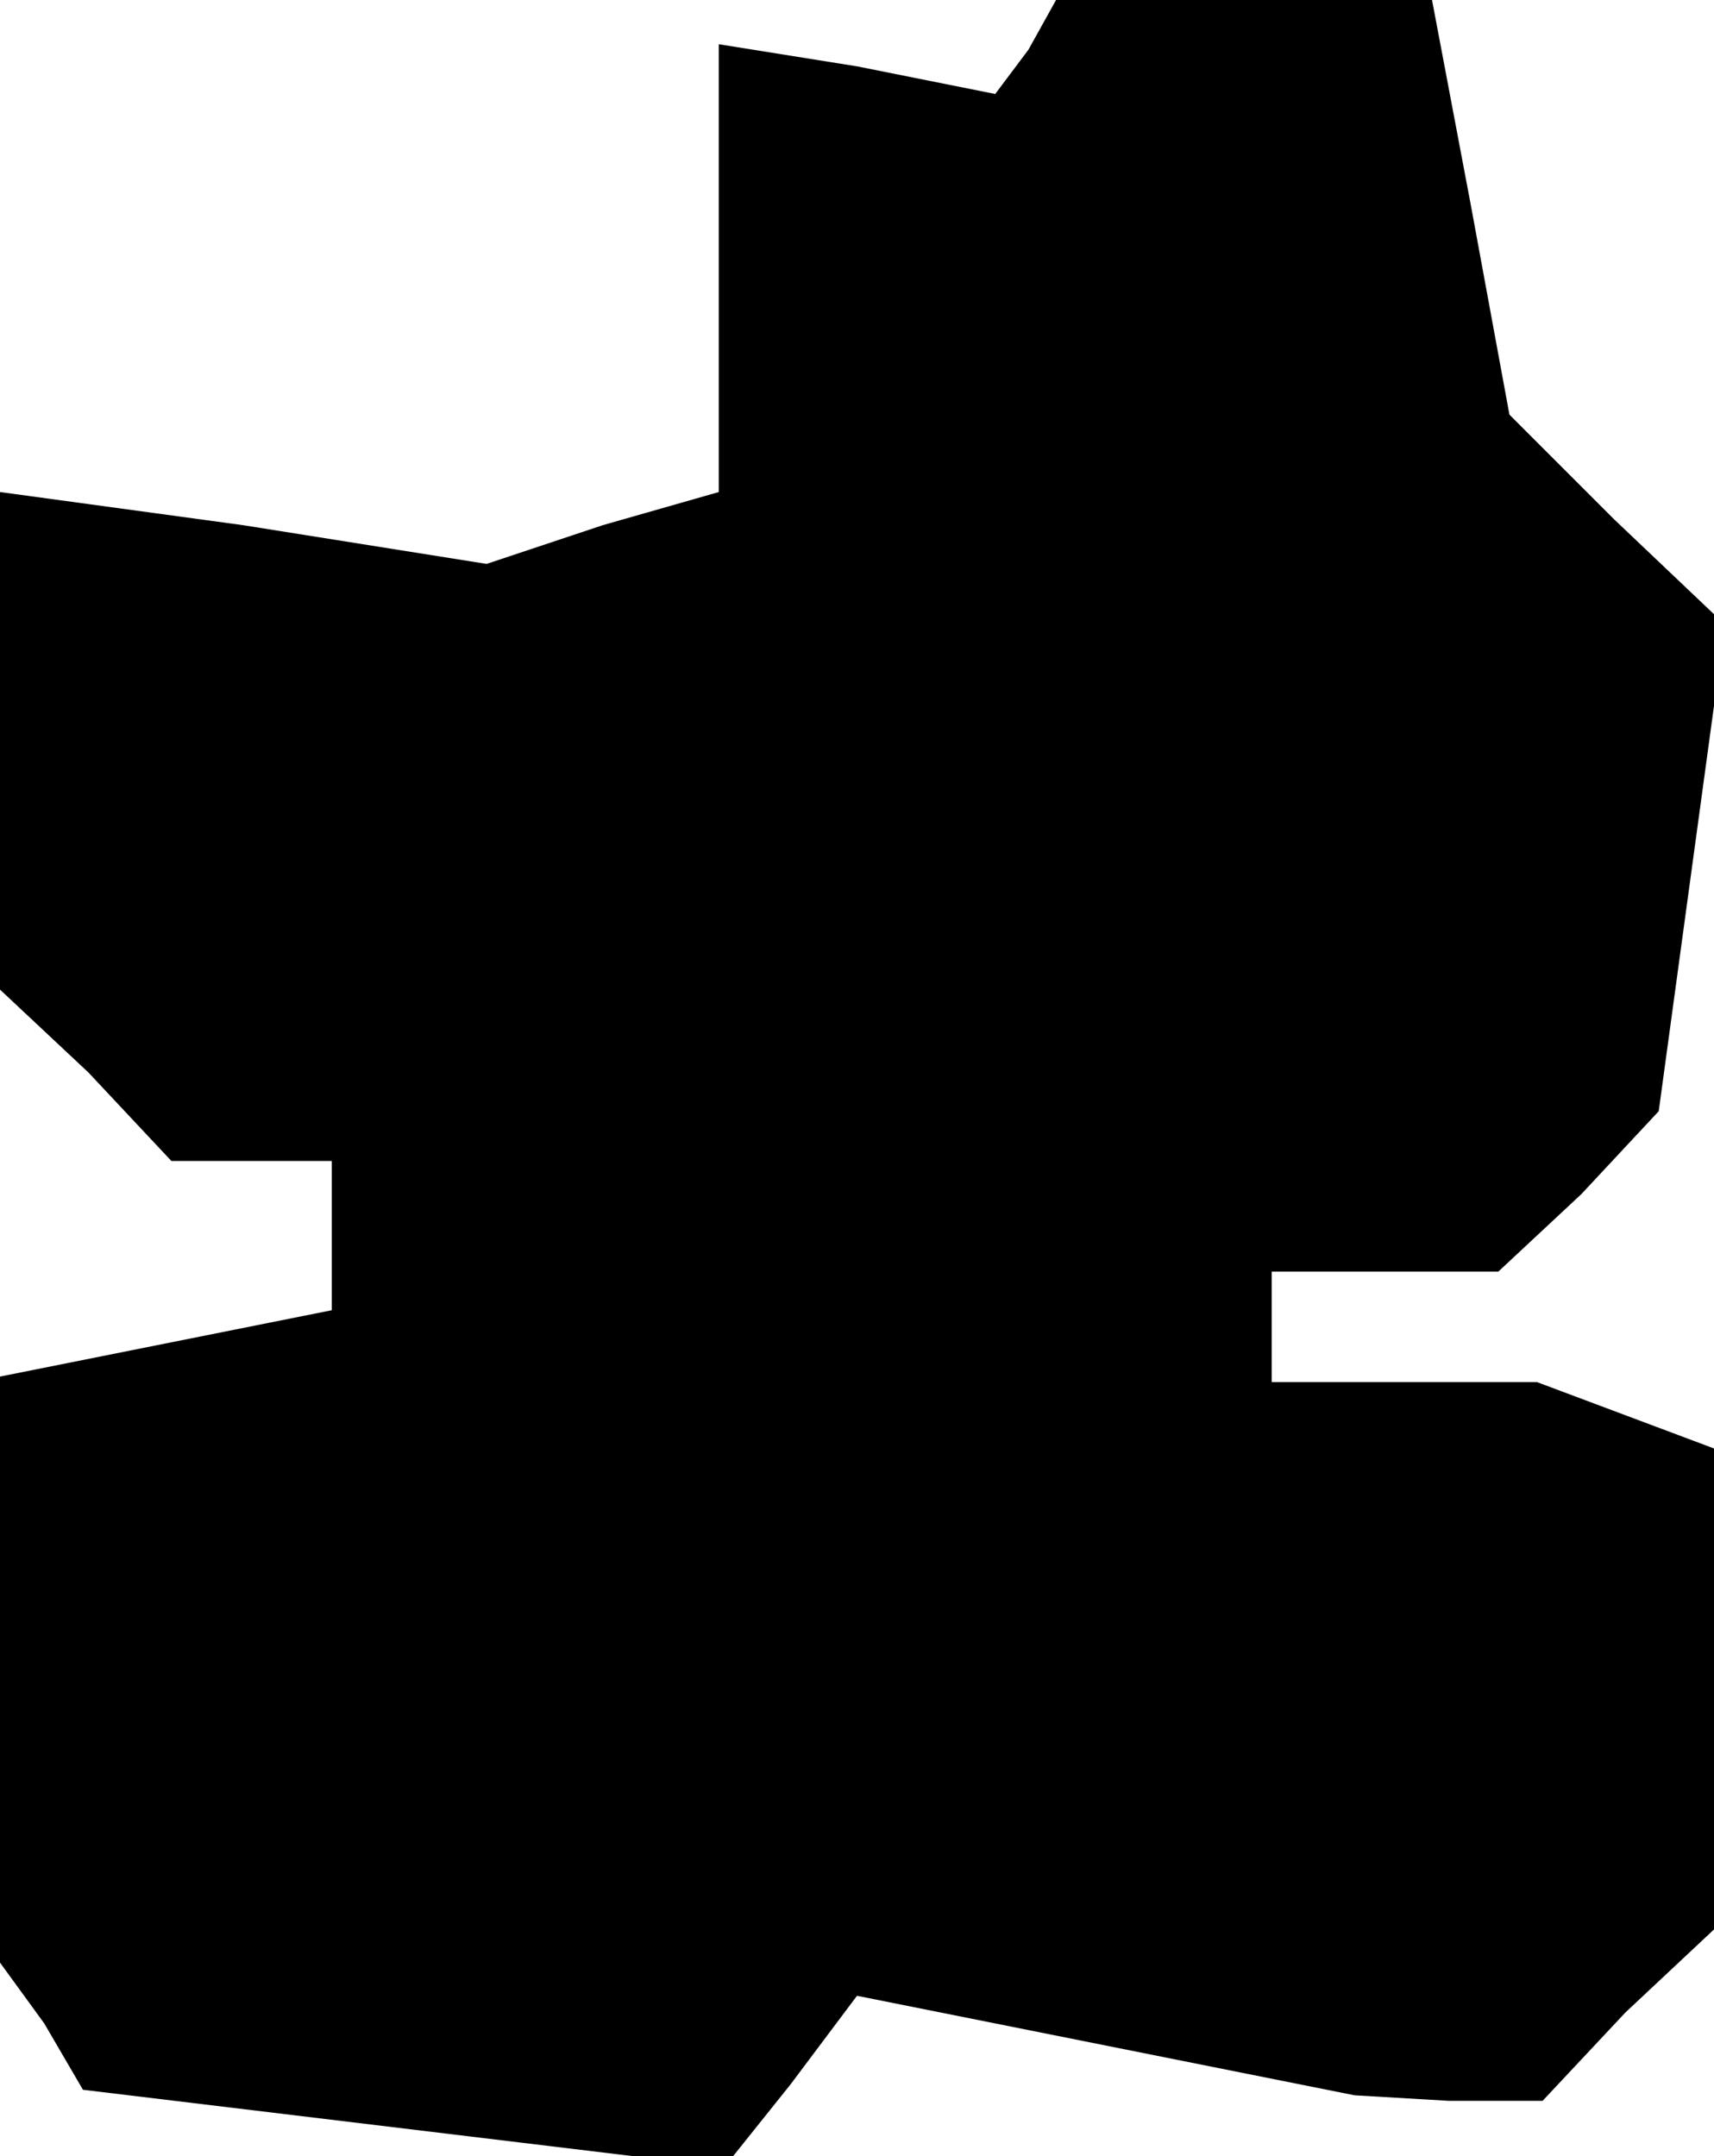 <?xml version="1.0" standalone="no"?>
<!DOCTYPE svg PUBLIC "-//W3C//DTD SVG 20010904//EN"
 "http://www.w3.org/TR/2001/REC-SVG-20010904/DTD/svg10.dtd">
<svg version="1.0" xmlns="http://www.w3.org/2000/svg"
 width="31pt" height="39pt" viewBox="0 0 31 39"
 preserveAspectRatio="xMidYMid meet">
<g transform="translate(0,39) scale(0.1,-0.1)"
fill="#000000" stroke="none">
<path d="M186 381 l-6 -8 -25 5 -25 4 0 -40 0 -41 -21 -6 -21 -7 -44 7 -44 6
0 -45 0 -45 16 -15 15 -16 15 0 14 0 0 -14 0 -13 -30 -6 -30 -6 0 -53 0 -53 8
-11 7 -12 58 -7 58 -7 12 15 12 16 45 -9 45 -9 17 -1 17 0 15 16 16 15 0 44 0
43 -16 6 -16 6 -24 0 -24 0 0 10 0 10 21 0 20 0 15 14 14 15 6 44 6 44 -20 19
-19 19 -7 38 -7 37 -34 0 -34 0 -5 -9z"/>
</g>
</svg>
